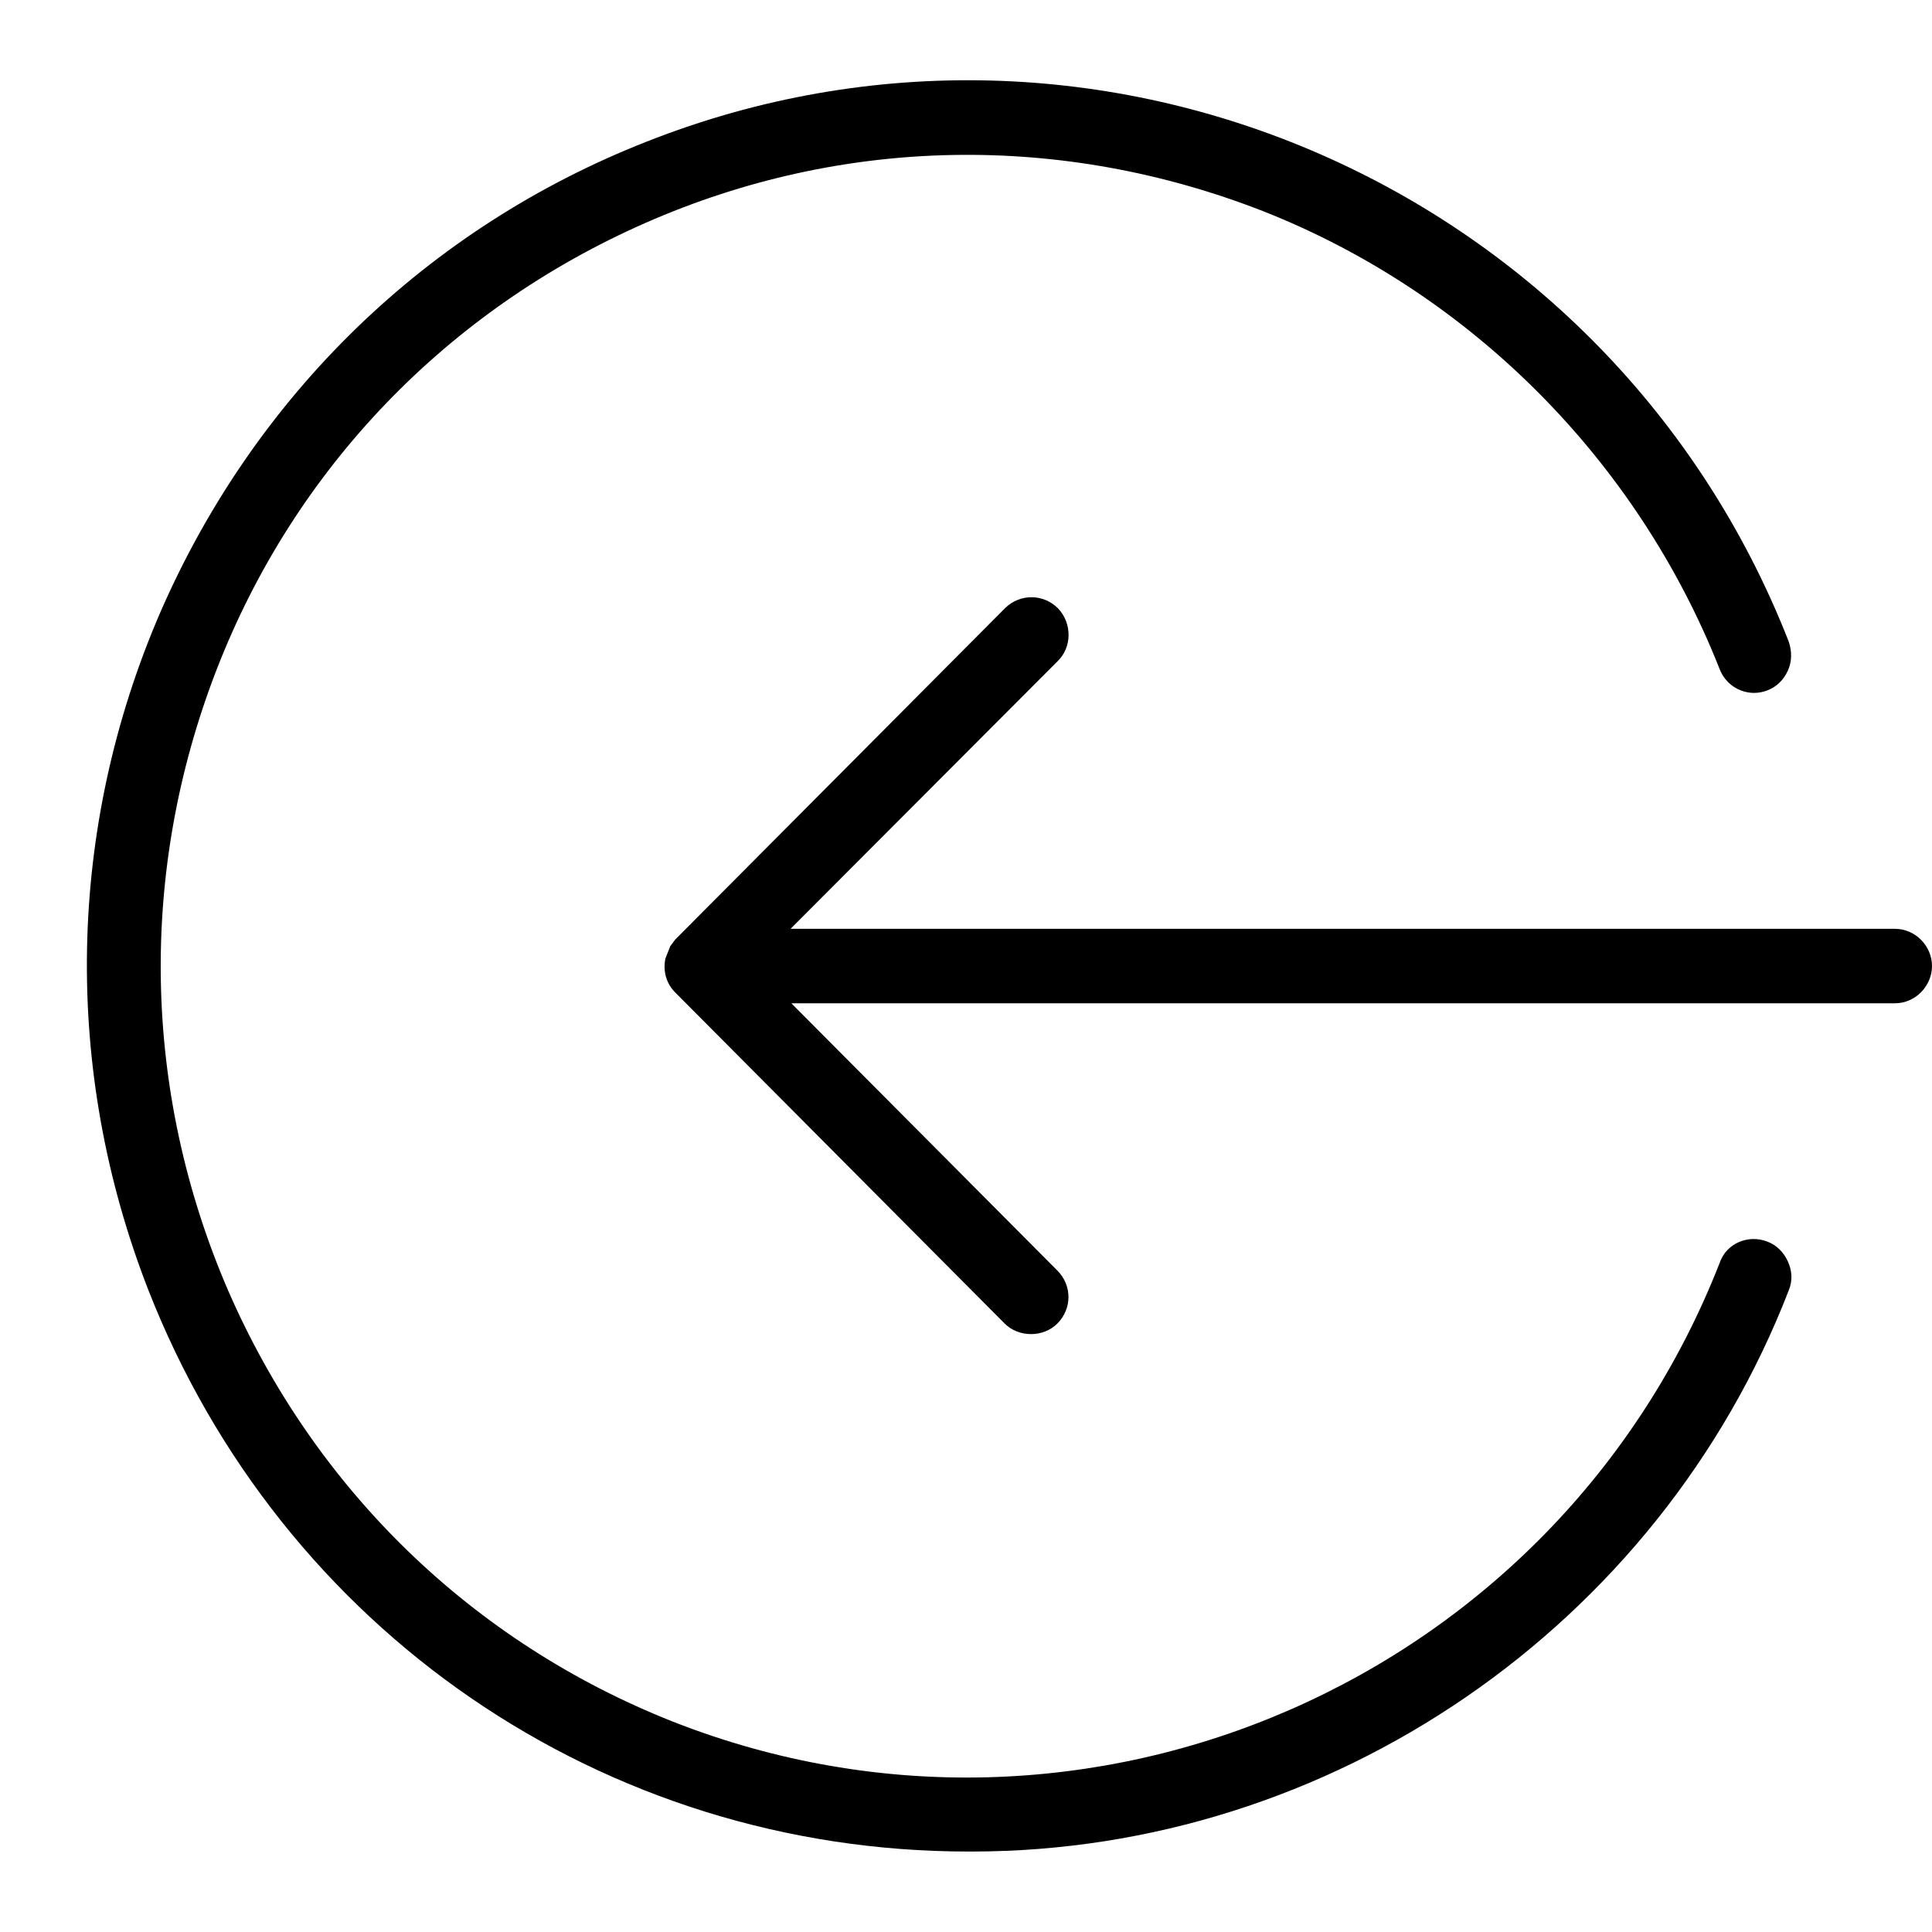 <svg width="20" height="20" viewBox="0 0 20 20" fill="none" xmlns="http://www.w3.org/2000/svg">
<path fill-rule="evenodd" clip-rule="evenodd" d="M1.662 6.333C2.642 4.089 4.424 2.358 6.692 1.467C11.373 -0.383 16.675 1.939 18.517 6.642C18.551 6.745 18.551 6.847 18.508 6.942C18.466 7.036 18.389 7.113 18.295 7.147C18.253 7.164 18.201 7.173 18.159 7.173C18.005 7.173 17.86 7.079 17.801 6.925C16.948 4.766 15.226 3.035 13.078 2.187C10.997 1.373 8.73 1.407 6.683 2.307C4.637 3.206 3.052 4.843 2.242 6.933C1.432 9.023 1.474 11.302 2.361 13.358C3.256 15.414 4.885 16.999 6.965 17.822C11.253 19.509 16.113 17.385 17.801 13.076C17.869 12.87 18.099 12.776 18.295 12.853C18.389 12.887 18.466 12.964 18.508 13.059C18.551 13.153 18.559 13.255 18.517 13.358C17.17 16.837 13.777 19.167 10.06 19.167L10.025 19.167C6.249 19.167 2.915 16.879 1.534 13.35C0.647 11.071 0.69 8.578 1.662 6.333ZM6.99 9.726L10.409 6.291C10.562 6.145 10.801 6.145 10.954 6.299C11.099 6.453 11.099 6.702 10.946 6.847L8.184 9.615L19.616 9.615C19.829 9.615 20 9.794 20 10C20 10.206 19.829 10.386 19.616 10.386L8.192 10.386L10.946 13.153C11.099 13.307 11.099 13.547 10.946 13.701C10.801 13.847 10.545 13.847 10.4 13.701L6.99 10.274C6.896 10.18 6.862 10.052 6.888 9.923L6.939 9.794L6.99 9.726Z" fill="black"/>
</svg>
